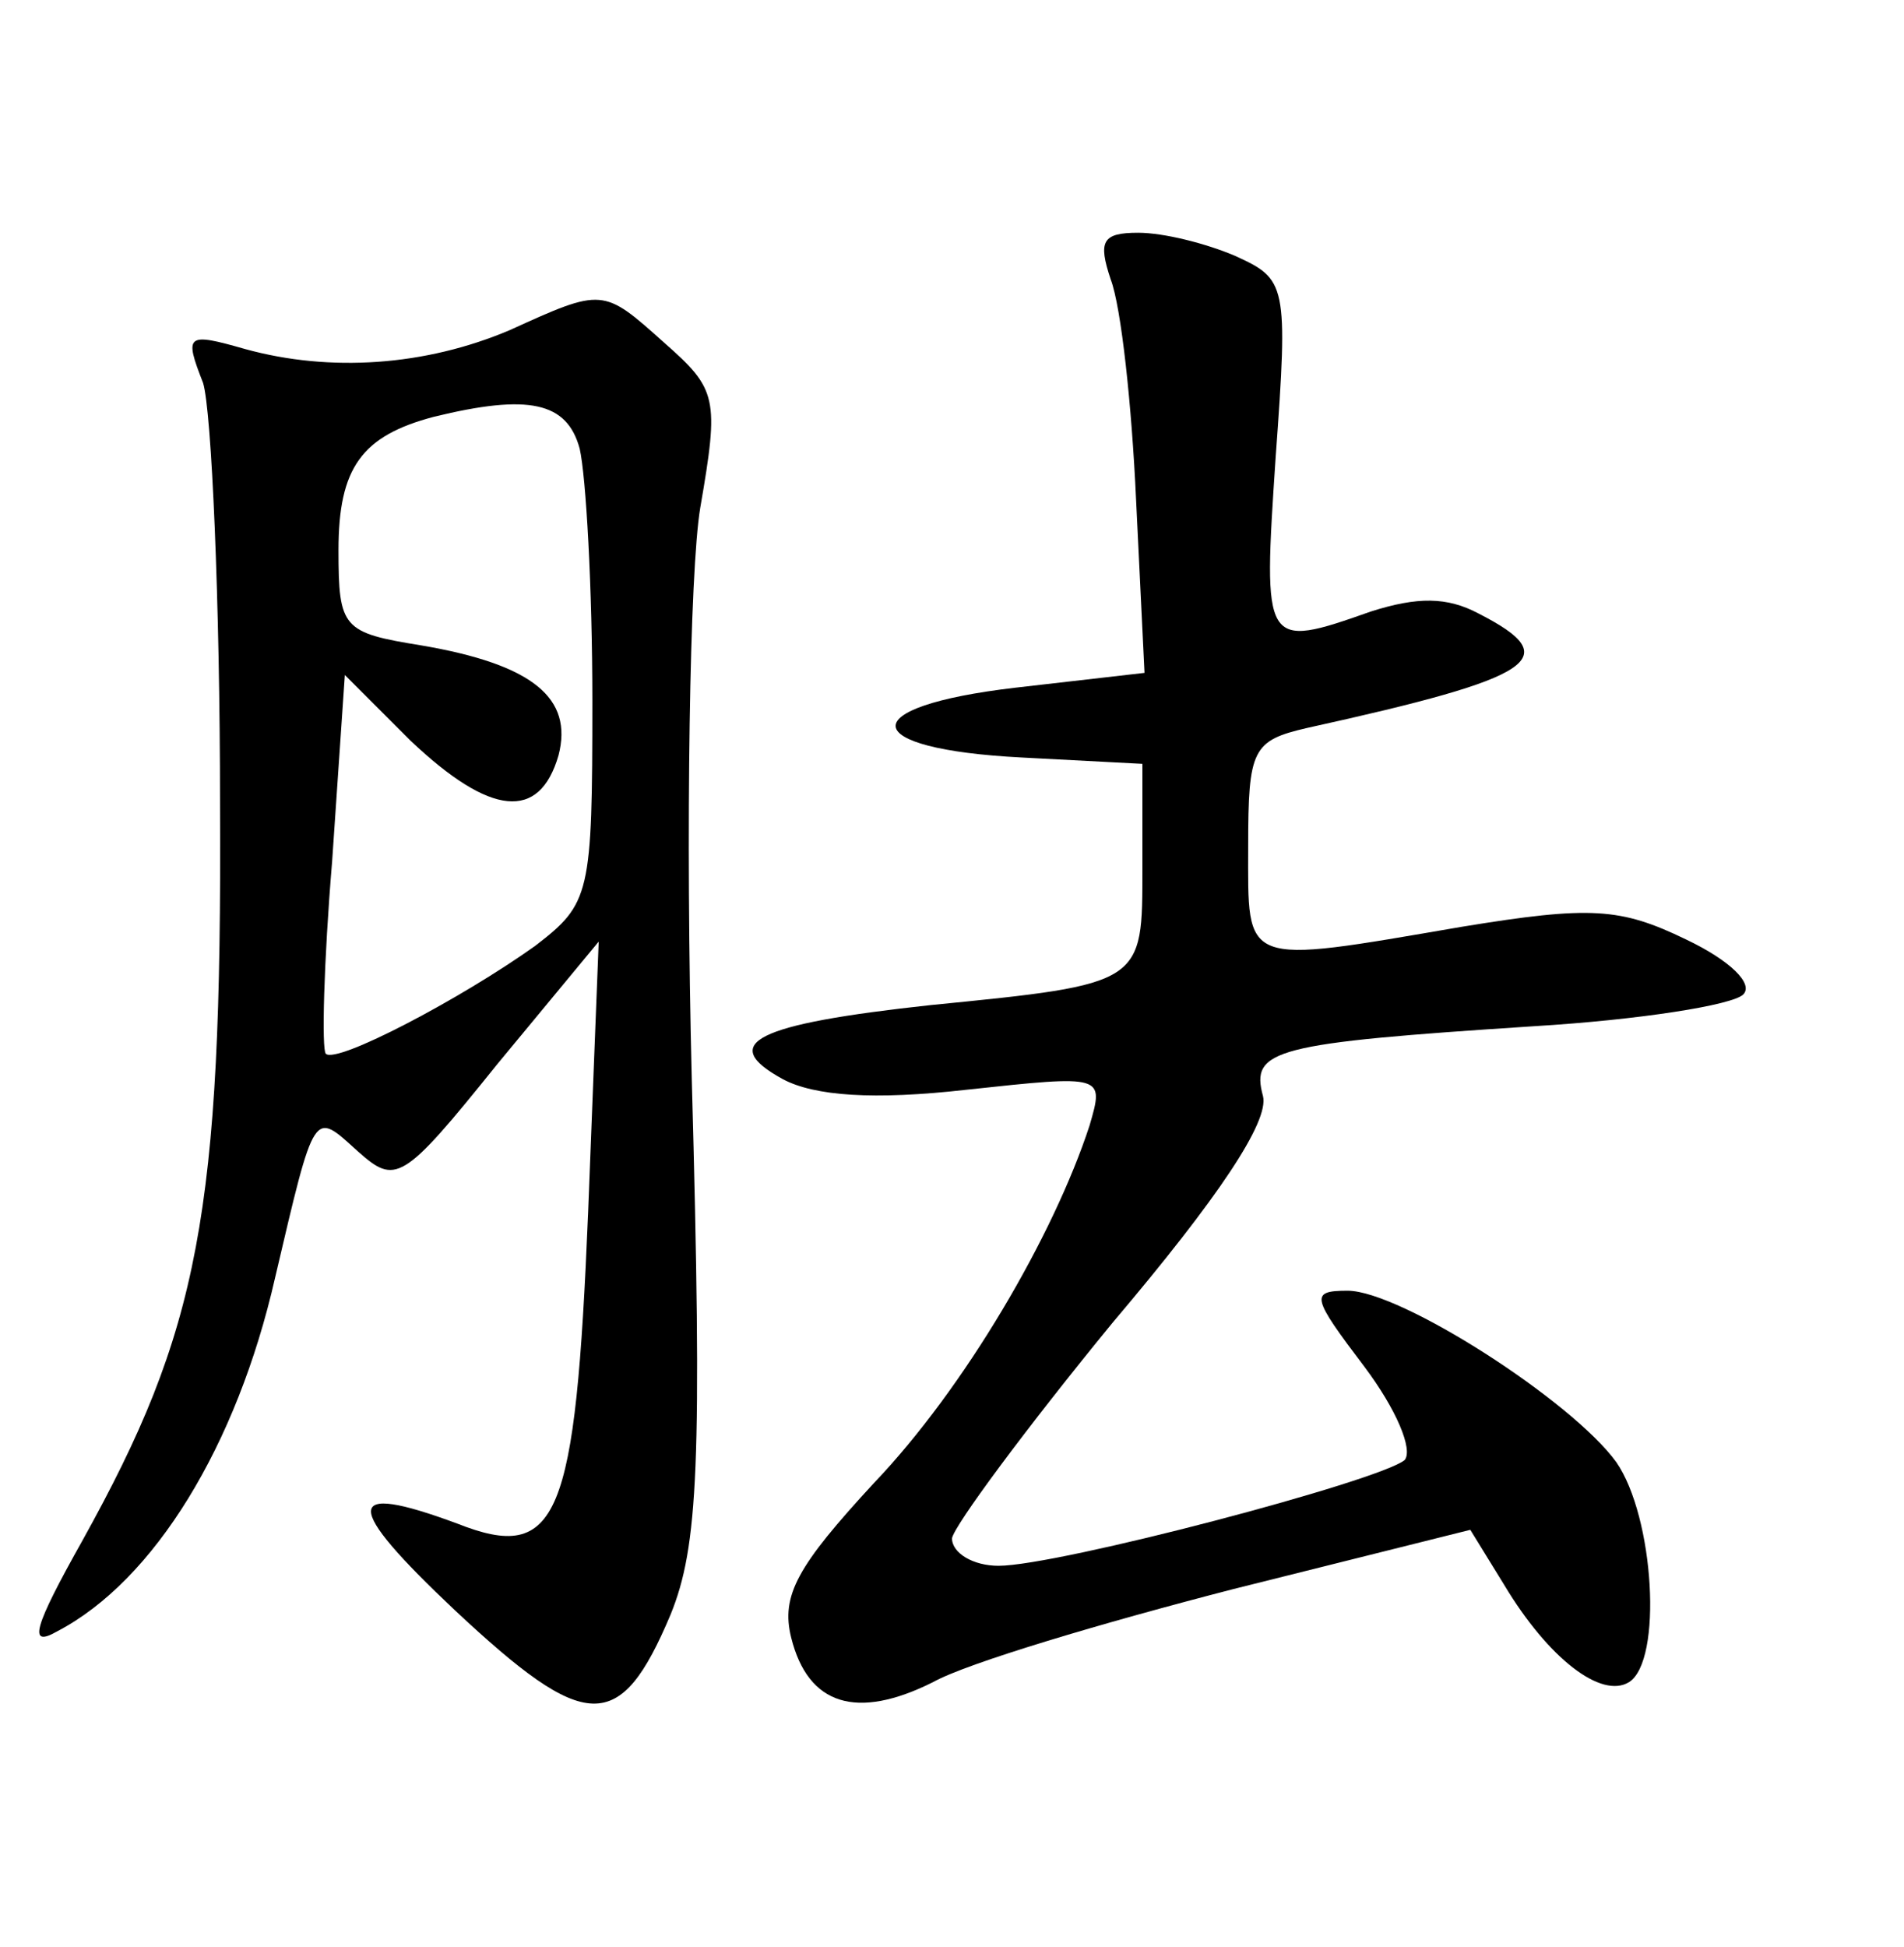 <?xml version="1.0" standalone="no"?>
<!DOCTYPE svg PUBLIC "-//W3C//DTD SVG 20010904//EN"
 "http://www.w3.org/TR/2001/REC-SVG-20010904/DTD/svg10.dtd">
<svg version="1.0" xmlns="http://www.w3.org/2000/svg"
 width="90pt" height="92pt" viewBox="0 0 90 92"
 preserveAspectRatio="xMidYMid meet">
<g transform="translate(0,92) scale(0.1,-0.1)"
fill="#000000" stroke="none">
<path d="M525 788 c5 -13 10 -60 12 -104 l4 -82 -61 -7 c-77 -9 -75 -29 3 -33
l57 -3 0 -49 c0 -55 1 -55 -100 -65 -83 -9 -101 -18 -70 -35 15 -8 43 -10 87
-5 65 7 65 7 58 -17 -17 -52 -59 -124 -102 -169 -36 -39 -44 -53 -39 -73 8
-32 31 -39 67 -21 16 9 80 28 142 44 l112 28 16 -26 c21 -35 46 -54 59 -46 16
10 12 78 -6 104 -21 29 -102 81 -127 81 -18 0 -17 -3 8 -36 15 -20 23 -39 19
-44 -12 -10 -164 -50 -192 -50 -12 0 -22 6 -22 13 1 6 35 52 76 102 50 59 74
95 71 107 -6 22 5 25 128 33 50 3 94 10 99 15 5 5 -6 16 -27 26 -31 15 -45 16
-106 6 -105 -18 -101 -19 -101 38 0 46 2 50 28 56 109 24 122 33 81 54 -15 8
-29 8 -51 1 -51 -18 -51 -17 -45 73 6 82 5 84 -19 95 -14 6 -34 11 -46 11 -17
0 -19 -4 -13 -22z"/>
<path d="M241 764 c-40 -17 -85 -20 -125 -9 -28 8 -29 7 -20 -16 4 -13 8 -103
8 -199 1 -194 -10 -249 -65 -348 -23 -41 -26 -51 -12 -43 46 24 85 88 103 167
19 81 18 79 39 60 18 -16 21 -15 66 41 l48 58 -5 -128 c-6 -145 -14 -166 -62
-147 -54 20 -54 9 -1 -41 62 -58 78 -59 102 -2 13 32 15 71 10 253 -3 118 -1
240 4 270 9 52 8 56 -17 78 -29 26 -29 26 -73 6z m33 -56 c3 -13 6 -66 6 -119
0 -92 -1 -96 -27 -116 -35 -25 -94 -56 -99 -51 -2 2 -1 43 3 91 l6 88 31 -31
c38 -36 61 -38 70 -7 7 27 -12 43 -65 52 -37 6 -39 8 -39 45 0 39 11 54 45 63
45 11 63 7 69 -15z"/>
</g>
</svg>
